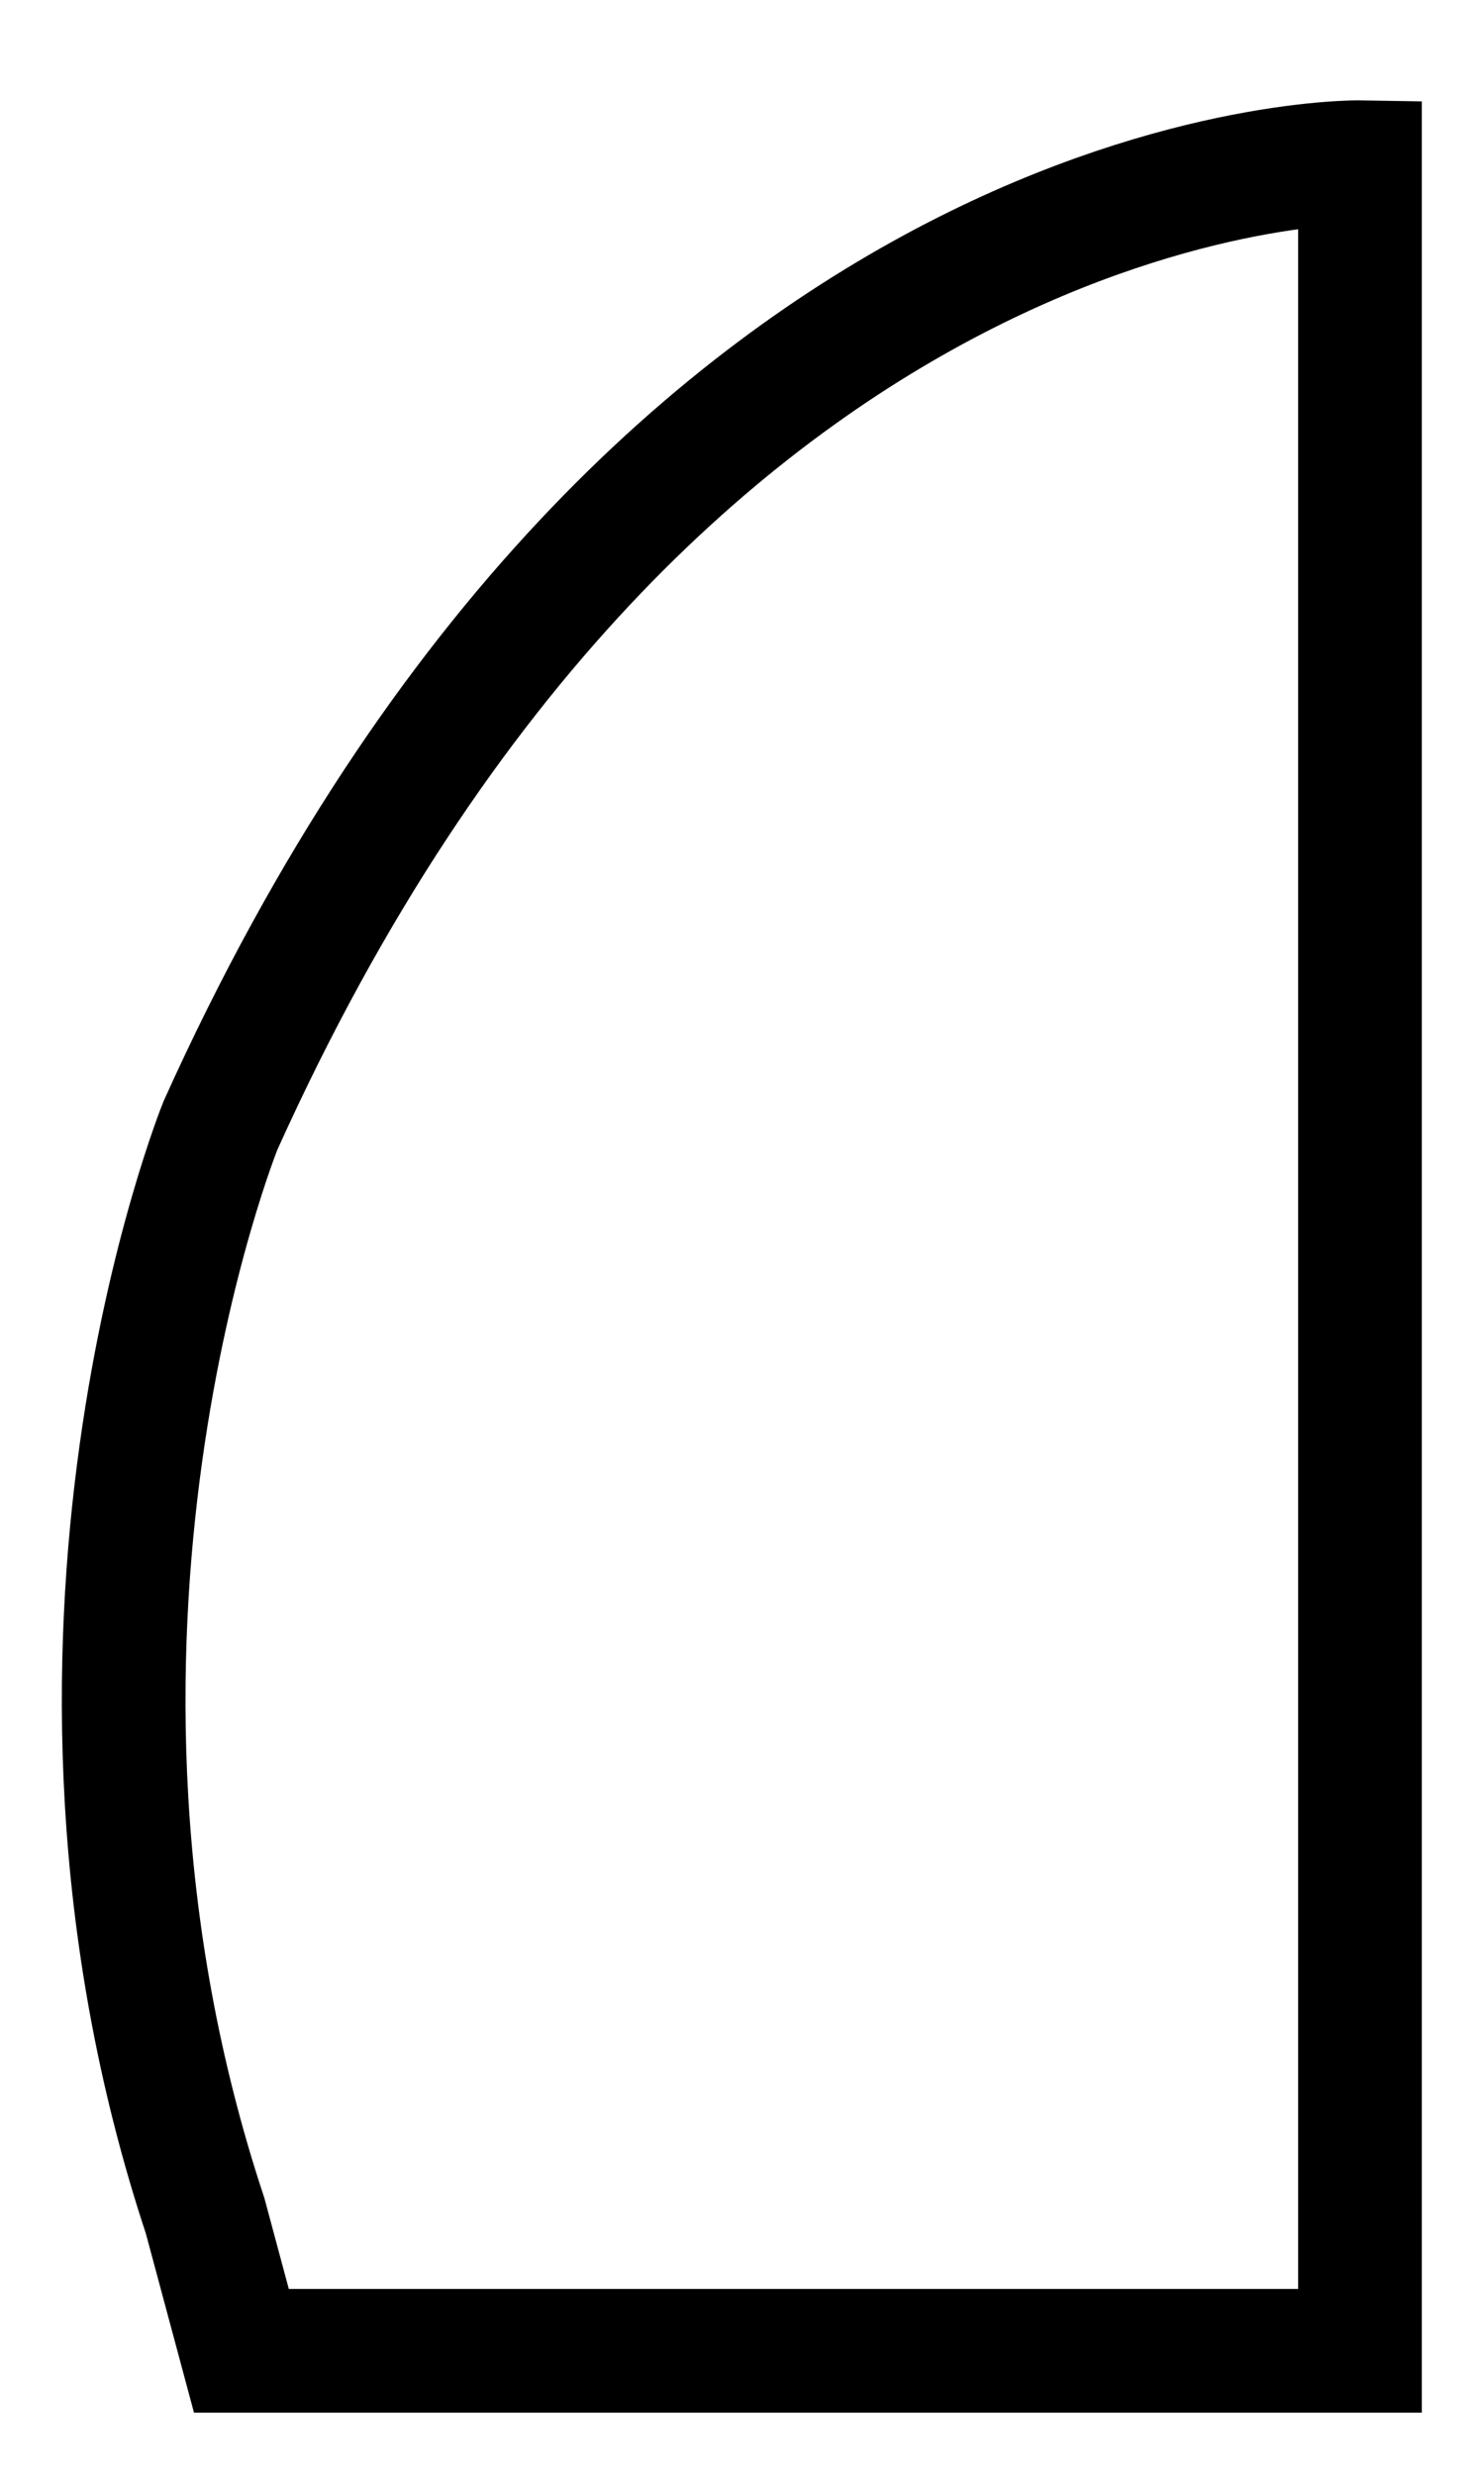 <svg width="12" height="20" viewBox="0 0 12 20" fill="none" xmlns="http://www.w3.org/2000/svg">
<path d="M10.997 1.311C10.997 1.311 5.335 1.215 1.783 9.095C1.783 9.095 0.107 13.226 1.659 17.908L1.952 18.998H10.997V1.311Z" stroke="black" stroke-miterlimit="10"/>
</svg>
